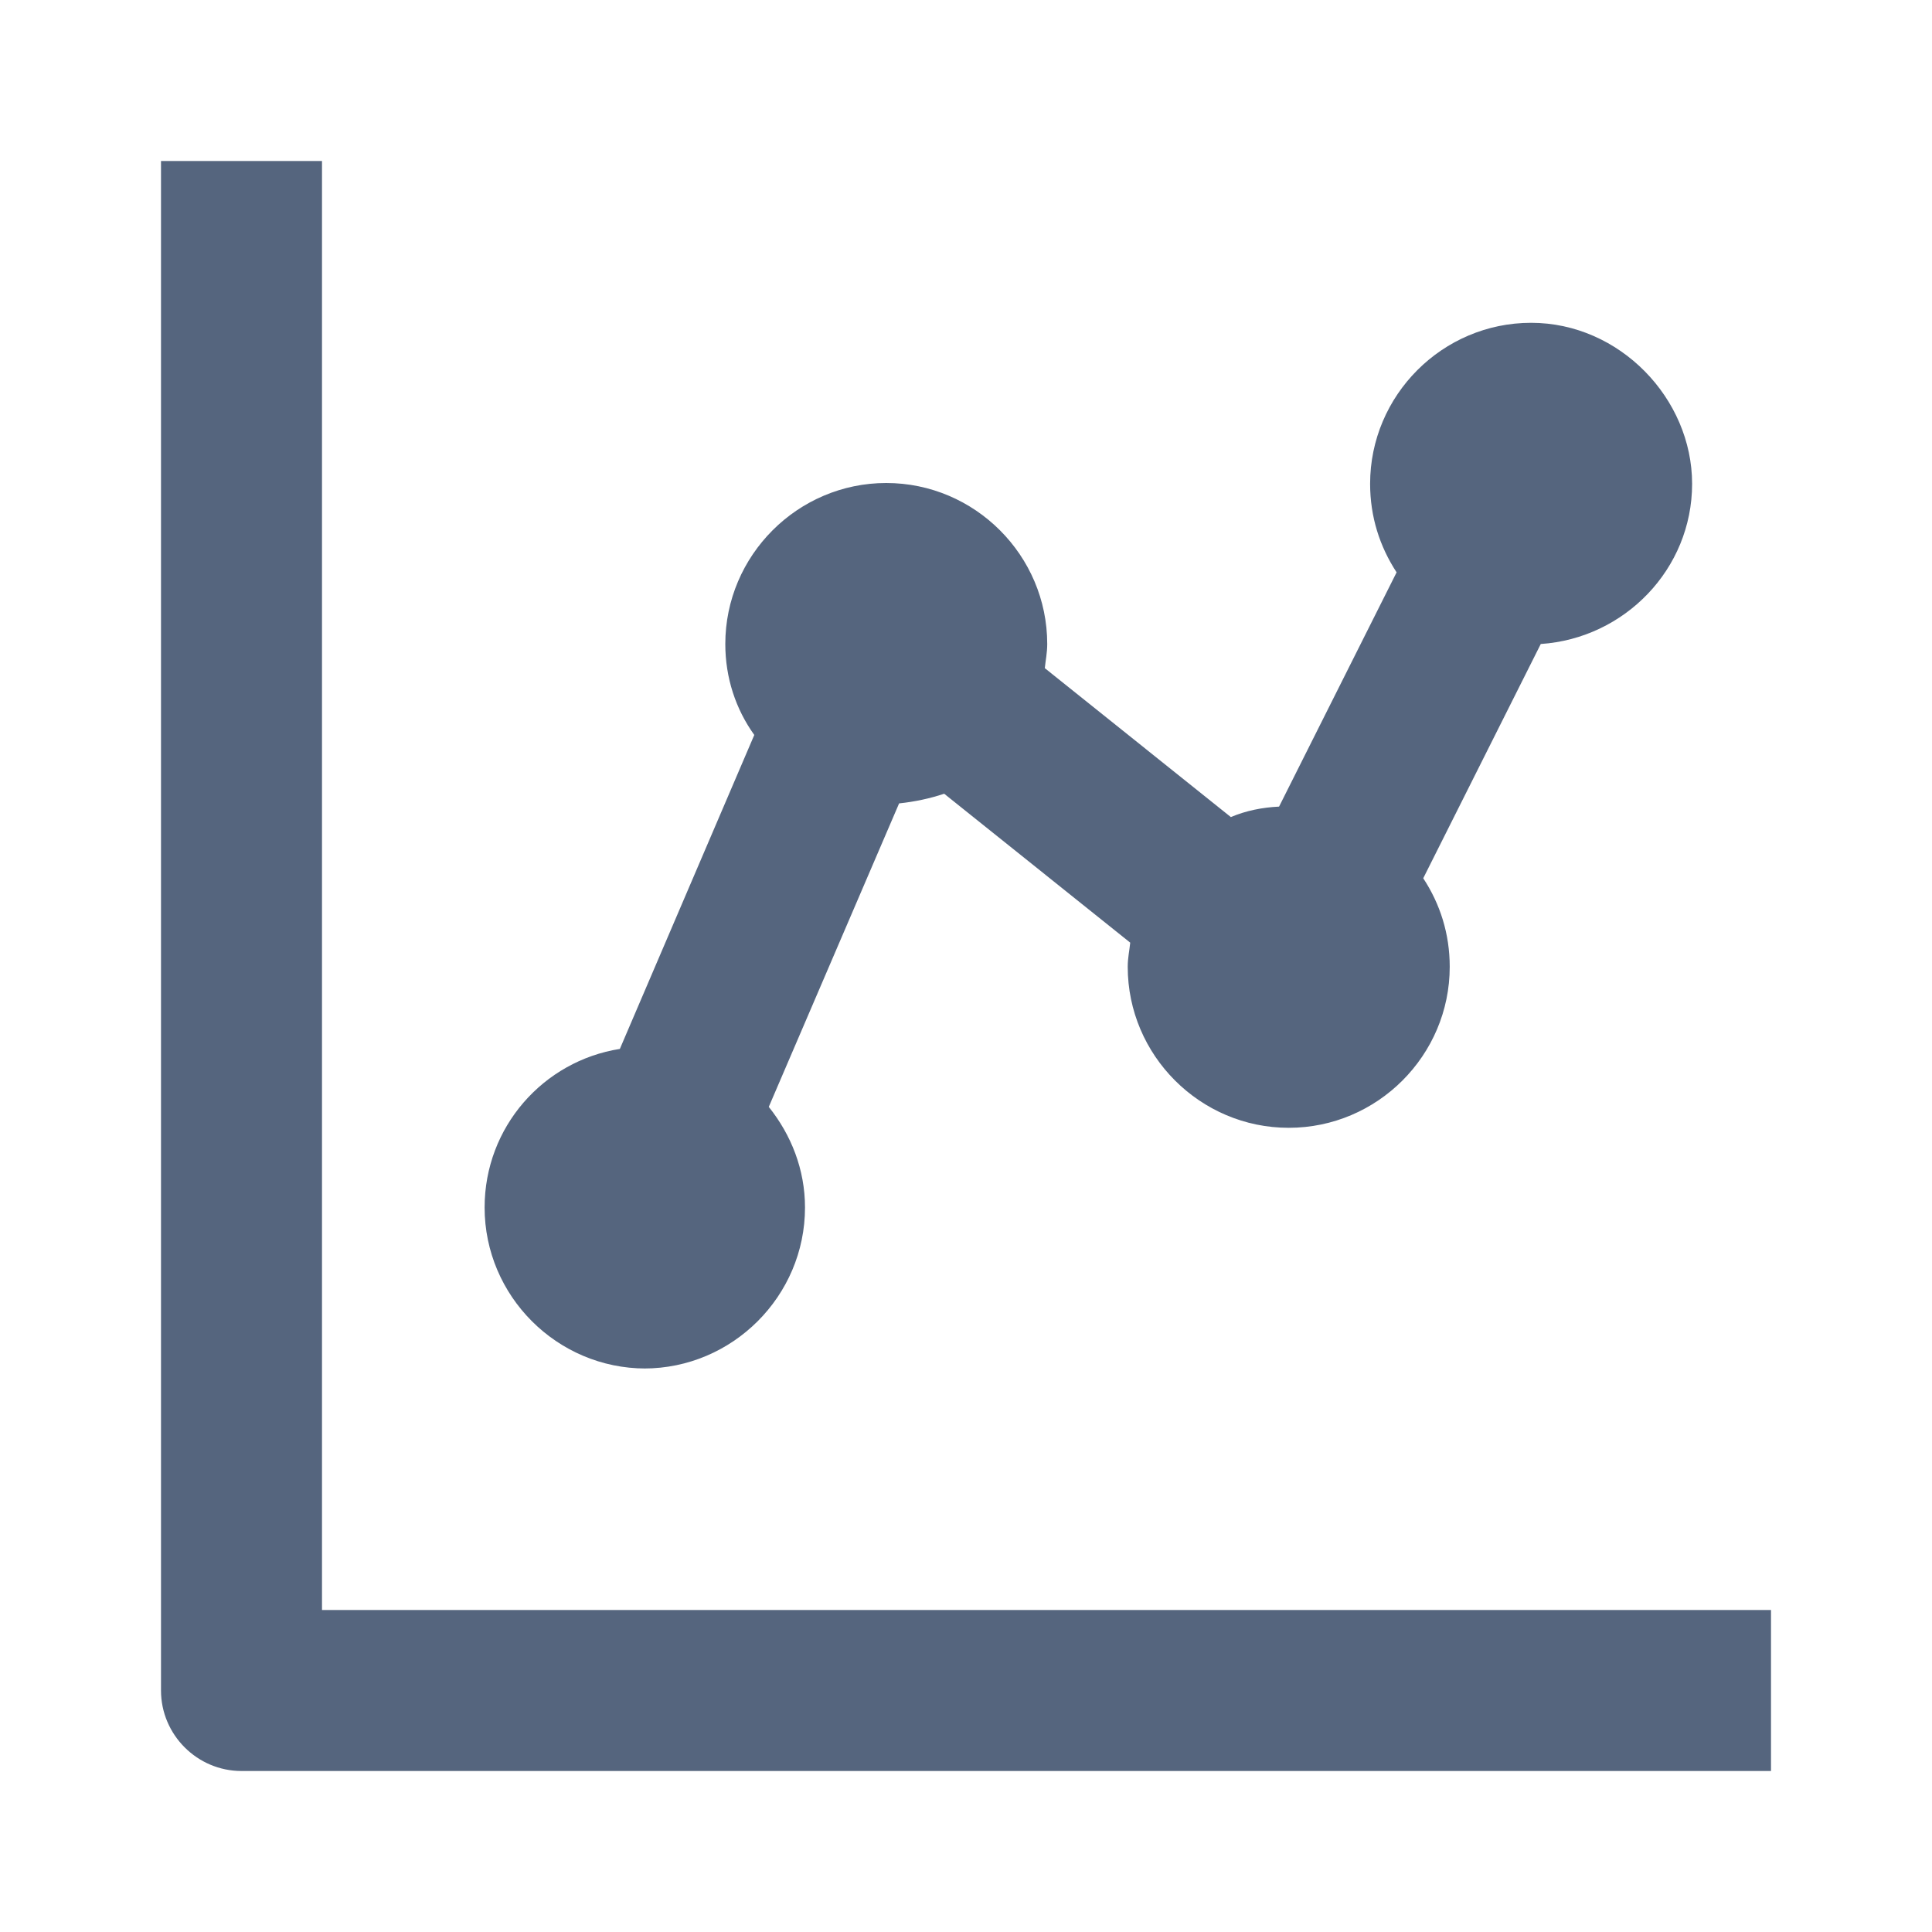 <svg width="24" height="24" viewBox="0 0 24 24" fill="none" xmlns="http://www.w3.org/2000/svg">
<path d="M4 2H2V21C2 21.55 2.45 22 3 22H22V20H4V2Z" fill="#55657E"/>
<path d="M8 17C9.1 17 10 16.1 10 15C10 14.53 9.83 14.1 9.55 13.75L11.169 9.98C11.36 9.96 11.55 9.92 11.729 9.86L14.04 11.71C14.03 11.81 14.009 11.9 14.009 12.01C14.009 13.11 14.909 14.01 16.009 14.01C17.11 14.01 18.009 13.11 18.009 12.01C18.009 11.6 17.89 11.23 17.68 10.91L19.14 8C20.18 7.93 21.02 7.07 21.02 6.01C21.02 4.95 20.119 4.01 19.02 4.01C17.919 4.01 17.02 4.91 17.02 6.01C17.02 6.42 17.14 6.79 17.349 7.11L15.889 10.02C15.68 10.03 15.479 10.07 15.29 10.15L12.979 8.3C12.989 8.2 13.009 8.11 13.009 8C13.009 6.9 12.11 6 11.009 6C9.91 6 9.01 6.9 9.01 8C9.01 8.42 9.14 8.81 9.37 9.13L7.7 13.03C6.75 13.18 6.02 14 6.02 15C6.02 16.1 6.92 17 8.02 17H8Z" fill="#55657E"/>
</svg>

